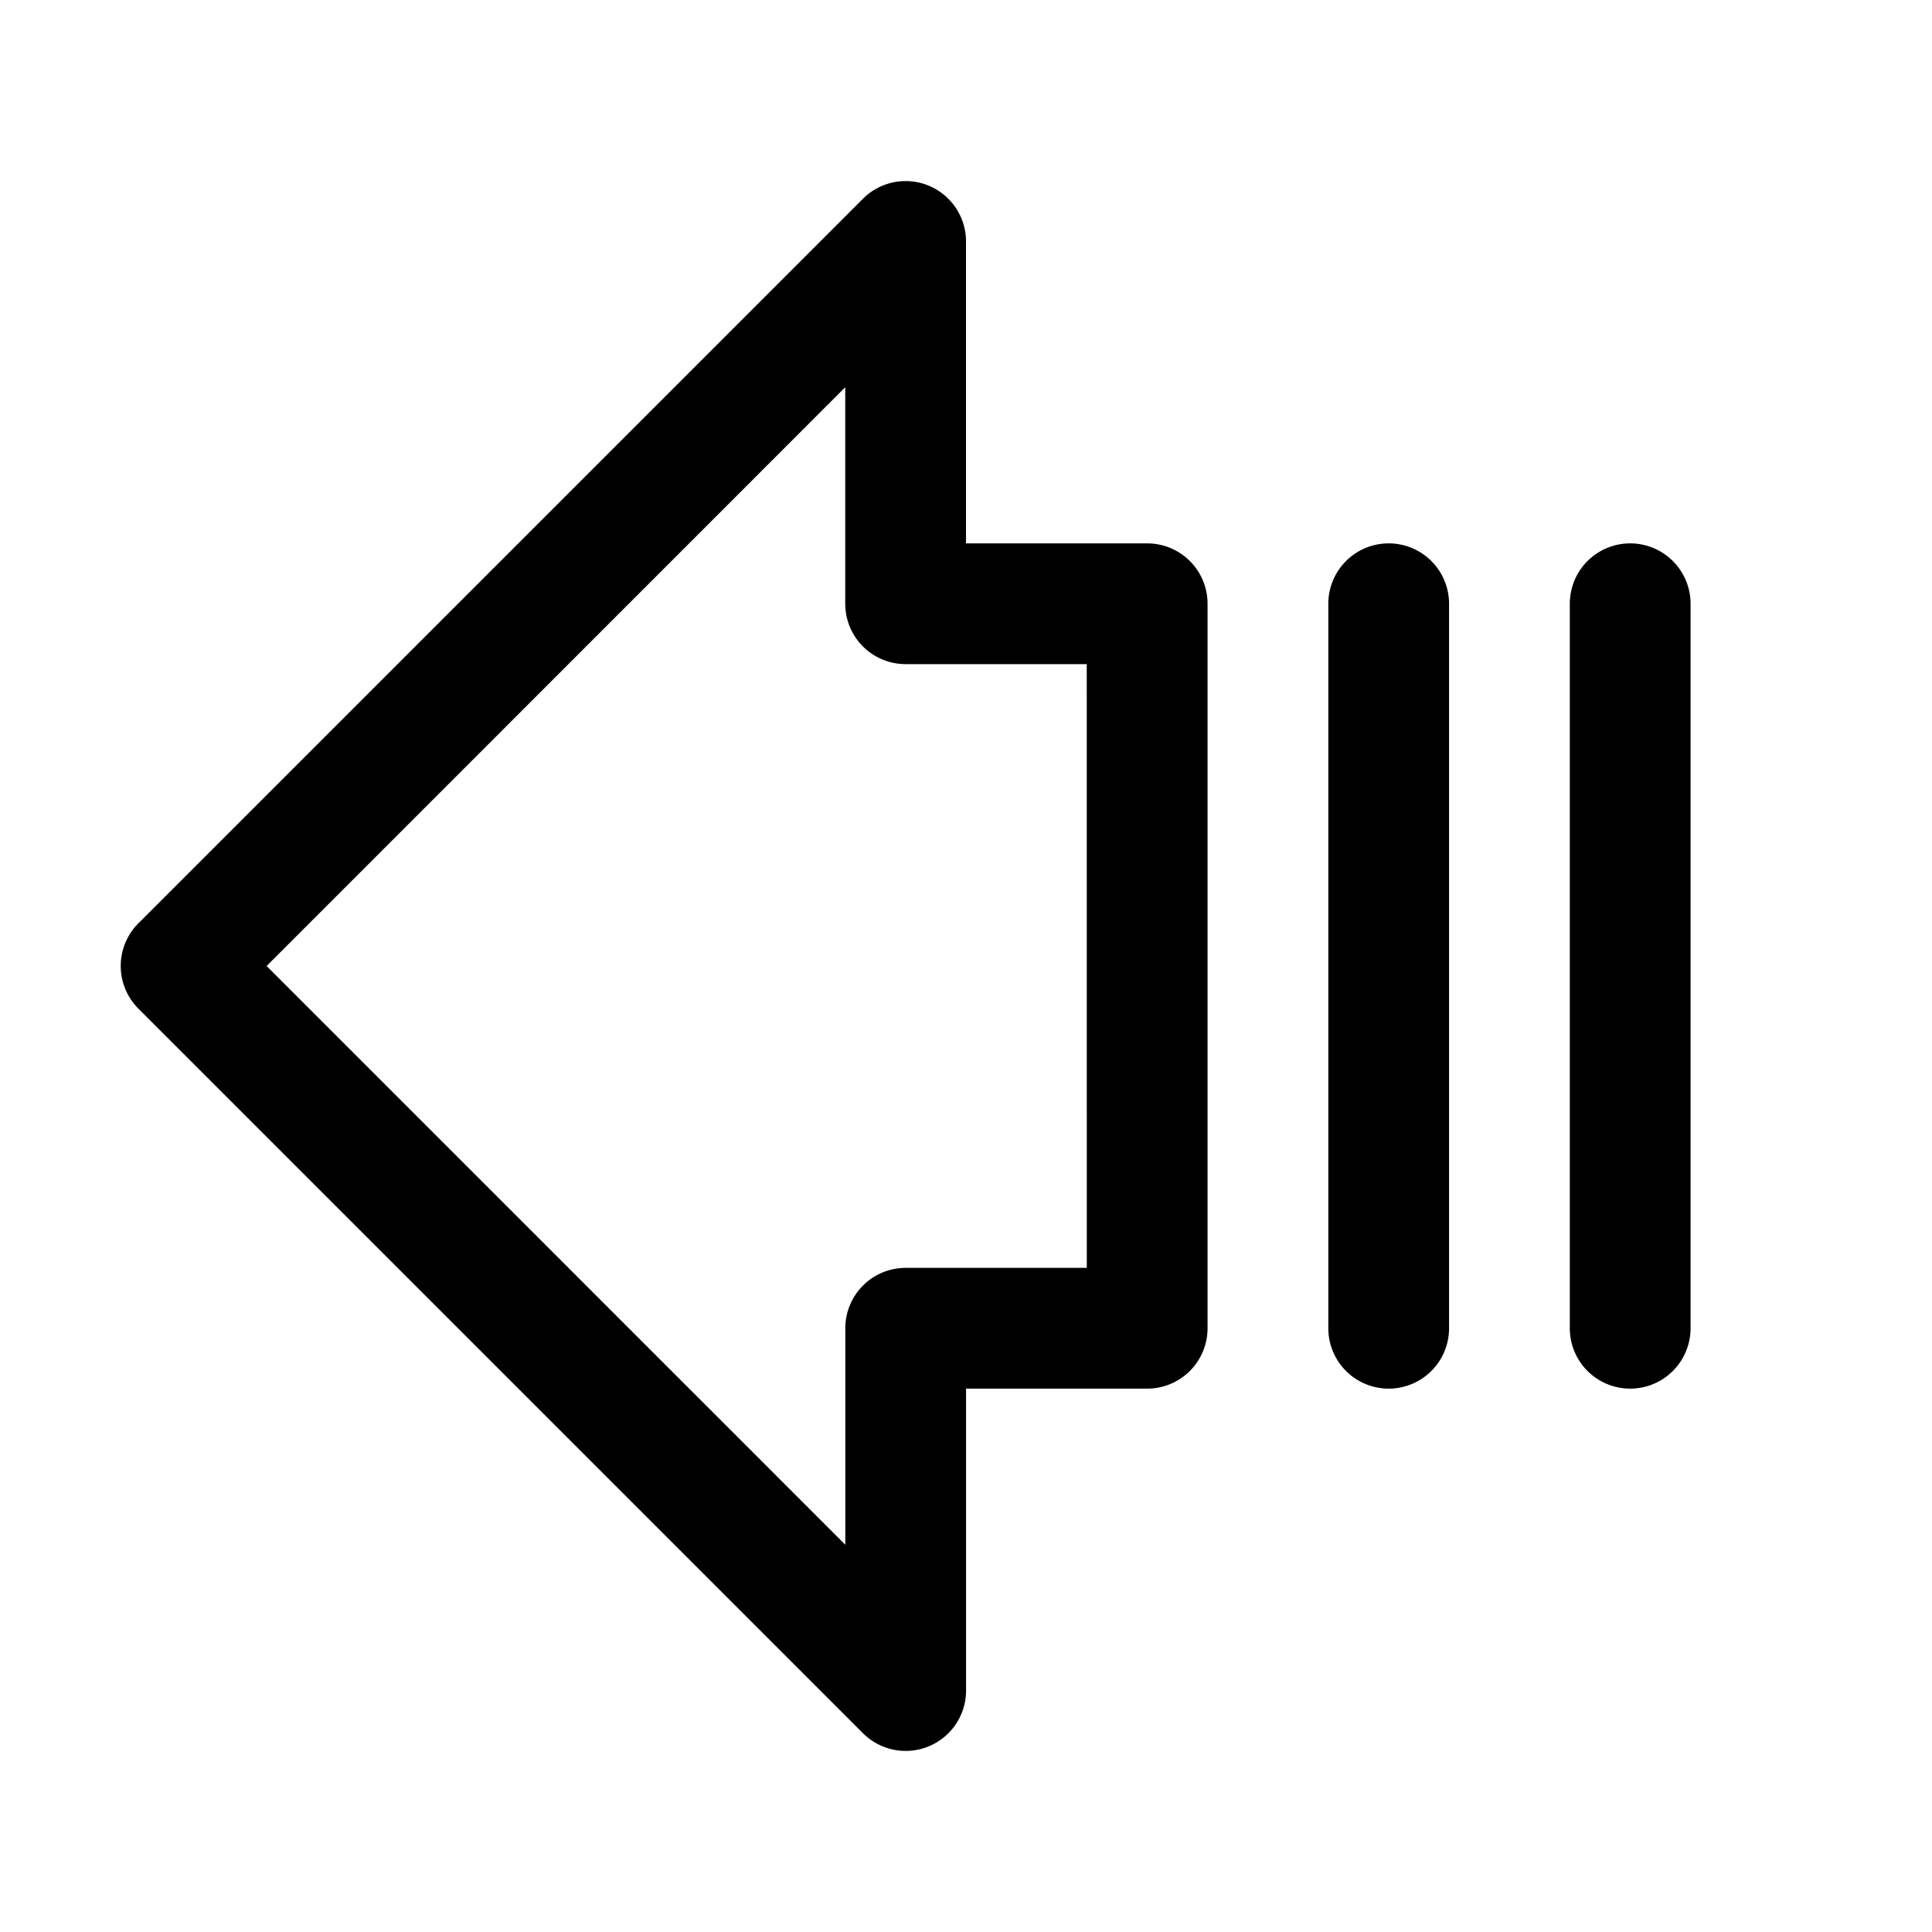 <svg xmlns="http://www.w3.org/2000/svg" width="32" height="32"  ><path fill="currentColor" d="M19 9h-3V4a1 1 0 0 0-1.707-.708l-12 12a1 1 0 0 0 0 1.415l12 12A1 1 0 0 0 16.001 28v-5h3a1 1 0 0 0 1-1V10a1 1 0 0 0-1-1m-1 12h-3a1 1 0 0 0-1 1v3.586L4.416 16 14 6.414V10a1 1 0 0 0 1 1h3zm10-11v12a1 1 0 0 1-2 0V10a1 1 0 1 1 2 0m-4 0v12a1 1 0 0 1-2 0V10a1 1 0 1 1 2 0"/></svg>
